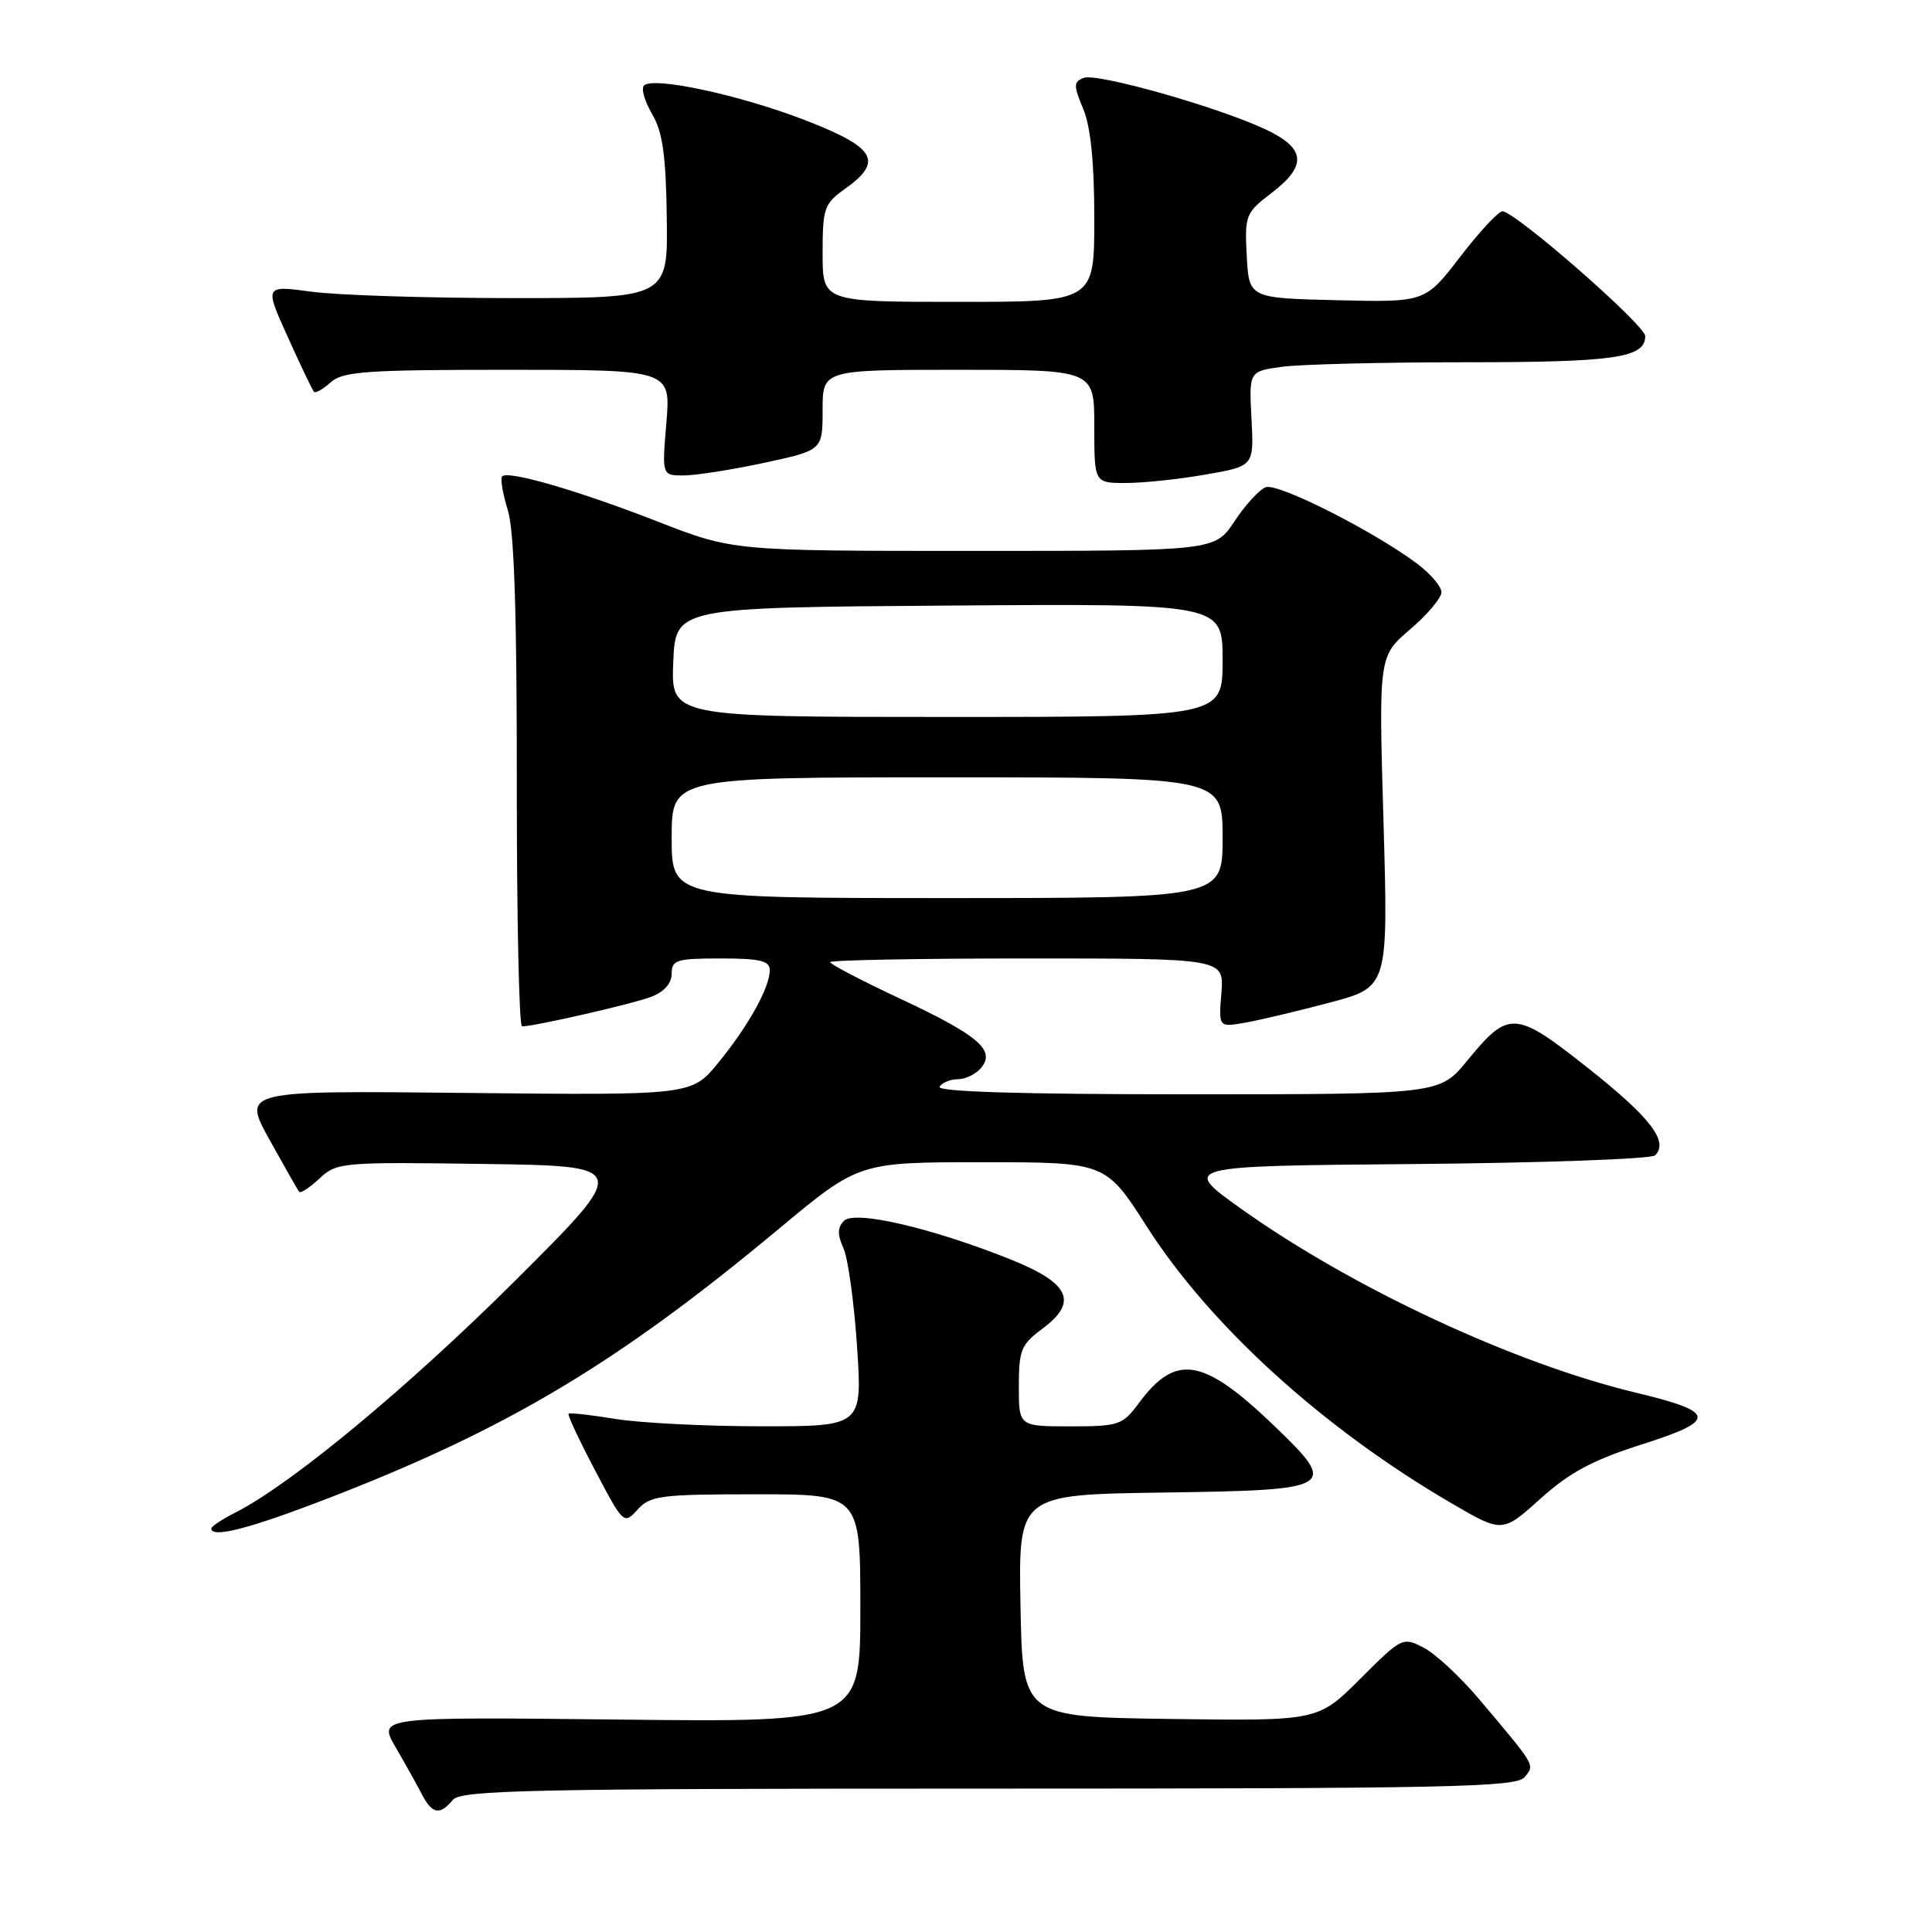 <?xml version="1.0" encoding="UTF-8" standalone="no"?>
<!DOCTYPE svg PUBLIC "-//W3C//DTD SVG 1.1//EN" "http://www.w3.org/Graphics/SVG/1.1/DTD/svg11.dtd" >
<svg xmlns="http://www.w3.org/2000/svg" xmlns:xlink="http://www.w3.org/1999/xlink" version="1.1" viewBox="0 0 256 256">
 <g >
 <path fill="currentColor"
d=" M 60.00 238.50 C 61.08 237.19 70.22 237.00 131.00 237.00 C 191.78 237.00 200.92 236.81 202.00 235.50 C 203.39 233.82 203.57 234.13 196.00 225.16 C 193.53 222.22 190.22 219.15 188.67 218.34 C 185.87 216.88 185.76 216.94 180.24 222.45 C 174.65 228.04 174.65 228.04 155.08 227.77 C 135.50 227.50 135.50 227.50 135.22 212.77 C 134.95 198.04 134.95 198.04 154.21 197.77 C 176.97 197.45 177.42 197.17 168.82 188.91 C 159.42 179.89 155.80 179.29 150.88 185.95 C 148.75 188.83 148.25 189.00 141.81 189.00 C 135.00 189.00 135.00 189.00 135.00 183.69 C 135.00 178.92 135.31 178.14 138.06 176.11 C 142.91 172.53 141.80 170.05 133.95 166.90 C 123.56 162.73 113.27 160.33 111.84 161.76 C 110.96 162.64 110.94 163.56 111.75 165.36 C 112.36 166.68 113.17 172.54 113.56 178.38 C 114.27 189.00 114.27 189.00 100.89 188.99 C 93.52 188.99 84.83 188.55 81.56 188.02 C 78.30 187.48 75.49 187.17 75.34 187.33 C 75.18 187.49 76.76 190.87 78.85 194.83 C 82.60 201.97 82.67 202.03 84.48 200.03 C 86.15 198.18 87.52 198.00 100.15 198.00 C 114.00 198.00 114.00 198.00 114.00 213.10 C 114.00 228.21 114.00 228.21 82.05 227.85 C 50.10 227.50 50.10 227.50 52.41 231.50 C 53.69 233.70 55.25 236.51 55.90 237.75 C 57.27 240.38 58.28 240.57 60.00 238.50 Z  M 43.48 198.53 C 67.25 189.34 81.82 180.64 103.15 162.87 C 113.80 154.00 113.80 154.00 130.15 154.00 C 146.51 154.00 146.51 154.00 151.96 162.53 C 160.37 175.68 175.30 189.25 192.28 199.16 C 199.07 203.13 199.07 203.13 204.10 198.60 C 207.99 195.10 211.03 193.47 217.56 191.39 C 227.59 188.20 227.46 187.10 216.74 184.53 C 200.66 180.67 179.24 170.69 164.50 160.20 C 156.50 154.50 156.50 154.50 187.46 154.24 C 204.50 154.09 218.83 153.57 219.31 153.09 C 221.14 151.26 218.71 148.09 210.48 141.57 C 200.75 133.86 199.93 133.81 194.40 140.56 C 190.76 145.00 190.76 145.00 157.32 145.00 C 135.28 145.00 124.09 144.66 124.50 144.00 C 124.84 143.45 125.94 143.00 126.94 143.00 C 127.94 143.00 129.32 142.32 130.00 141.50 C 131.95 139.15 129.65 137.19 119.25 132.32 C 114.16 129.93 110.00 127.76 110.00 127.49 C 110.00 127.22 121.75 127.00 136.10 127.00 C 162.20 127.00 162.20 127.00 161.84 131.57 C 161.47 136.13 161.47 136.13 164.99 135.51 C 166.92 135.17 171.98 133.97 176.23 132.84 C 183.95 130.79 183.95 130.79 183.32 108.88 C 182.68 86.97 182.68 86.97 186.84 83.40 C 189.13 81.45 191.00 79.23 191.00 78.47 C 191.00 77.72 189.54 76.01 187.75 74.67 C 181.92 70.32 169.30 63.95 167.71 64.56 C 166.86 64.88 165.00 66.92 163.57 69.08 C 160.97 73.00 160.97 73.00 129.06 73.00 C 97.14 73.00 97.14 73.00 87.20 69.13 C 76.63 65.01 67.36 62.31 66.54 63.12 C 66.28 63.39 66.60 65.39 67.28 67.56 C 68.14 70.33 68.49 81.10 68.48 103.75 C 68.47 121.49 68.78 136.00 69.17 136.00 C 70.82 136.00 83.78 133.04 86.27 132.09 C 88.00 131.43 89.00 130.31 89.00 129.02 C 89.00 127.20 89.64 127.00 95.50 127.00 C 100.70 127.00 102.00 127.31 102.00 128.55 C 102.00 130.84 99.17 135.93 95.18 140.82 C 91.65 145.13 91.65 145.13 61.88 144.82 C 32.11 144.50 32.11 144.50 35.70 151.00 C 37.68 154.57 39.45 157.69 39.65 157.92 C 39.85 158.15 41.06 157.35 42.34 156.15 C 44.60 154.03 45.29 153.96 64.09 154.23 C 83.50 154.50 83.50 154.50 68.34 169.62 C 54.13 183.77 38.72 196.57 31.25 200.39 C 29.46 201.30 28.00 202.26 28.00 202.53 C 28.00 203.86 33.05 202.56 43.48 198.53 Z  M 159.75 62.88 C 166.16 61.77 166.16 61.77 165.83 55.48 C 165.50 49.20 165.50 49.20 169.89 48.60 C 172.30 48.27 183.25 48.00 194.21 48.00 C 213.98 48.00 218.00 47.42 218.00 44.54 C 218.00 43.08 200.75 28.00 199.08 28.00 C 198.55 28.00 196.03 30.71 193.48 34.03 C 188.84 40.06 188.84 40.06 177.17 39.78 C 165.50 39.50 165.50 39.50 165.20 33.90 C 164.92 28.53 165.05 28.20 168.45 25.60 C 173.23 21.96 173.03 19.67 167.75 17.17 C 161.49 14.21 145.38 9.64 143.60 10.32 C 142.24 10.85 142.23 11.30 143.53 14.42 C 144.52 16.79 145.00 21.53 145.00 28.97 C 145.00 40.00 145.00 40.00 127.00 40.00 C 109.00 40.00 109.00 40.00 109.00 33.57 C 109.00 27.56 109.20 26.99 112.00 25.00 C 117.09 21.37 116.03 19.55 106.75 15.95 C 98.05 12.58 86.56 10.11 85.33 11.33 C 84.93 11.73 85.42 13.43 86.41 15.11 C 87.80 17.48 88.24 20.54 88.35 28.83 C 88.50 39.50 88.50 39.50 68.00 39.50 C 56.72 39.50 44.70 39.12 41.27 38.65 C 35.04 37.81 35.04 37.81 38.13 44.65 C 39.83 48.42 41.39 51.68 41.60 51.91 C 41.81 52.14 42.81 51.57 43.82 50.66 C 45.41 49.22 48.53 49.00 67.27 49.00 C 88.88 49.00 88.88 49.00 88.30 56.00 C 87.71 63.00 87.71 63.00 90.58 63.00 C 92.16 63.00 96.95 62.25 101.23 61.33 C 109.00 59.66 109.00 59.66 109.00 54.33 C 109.00 49.00 109.00 49.00 127.00 49.00 C 145.00 49.00 145.00 49.00 145.00 56.50 C 145.00 64.00 145.00 64.00 149.17 64.00 C 151.46 64.00 156.22 63.50 159.75 62.88 Z  M 89.00 111.00 C 89.00 103.00 89.00 103.00 125.50 103.00 C 162.00 103.00 162.00 103.00 162.00 111.00 C 162.00 119.00 162.00 119.00 125.50 119.00 C 89.00 119.00 89.00 119.00 89.00 111.00 Z  M 89.21 87.75 C 89.50 80.50 89.50 80.50 125.75 80.24 C 162.00 79.98 162.00 79.98 162.00 87.49 C 162.00 95.00 162.00 95.00 125.46 95.00 C 88.91 95.00 88.91 95.00 89.21 87.75 Z "/>
</g>
</svg>